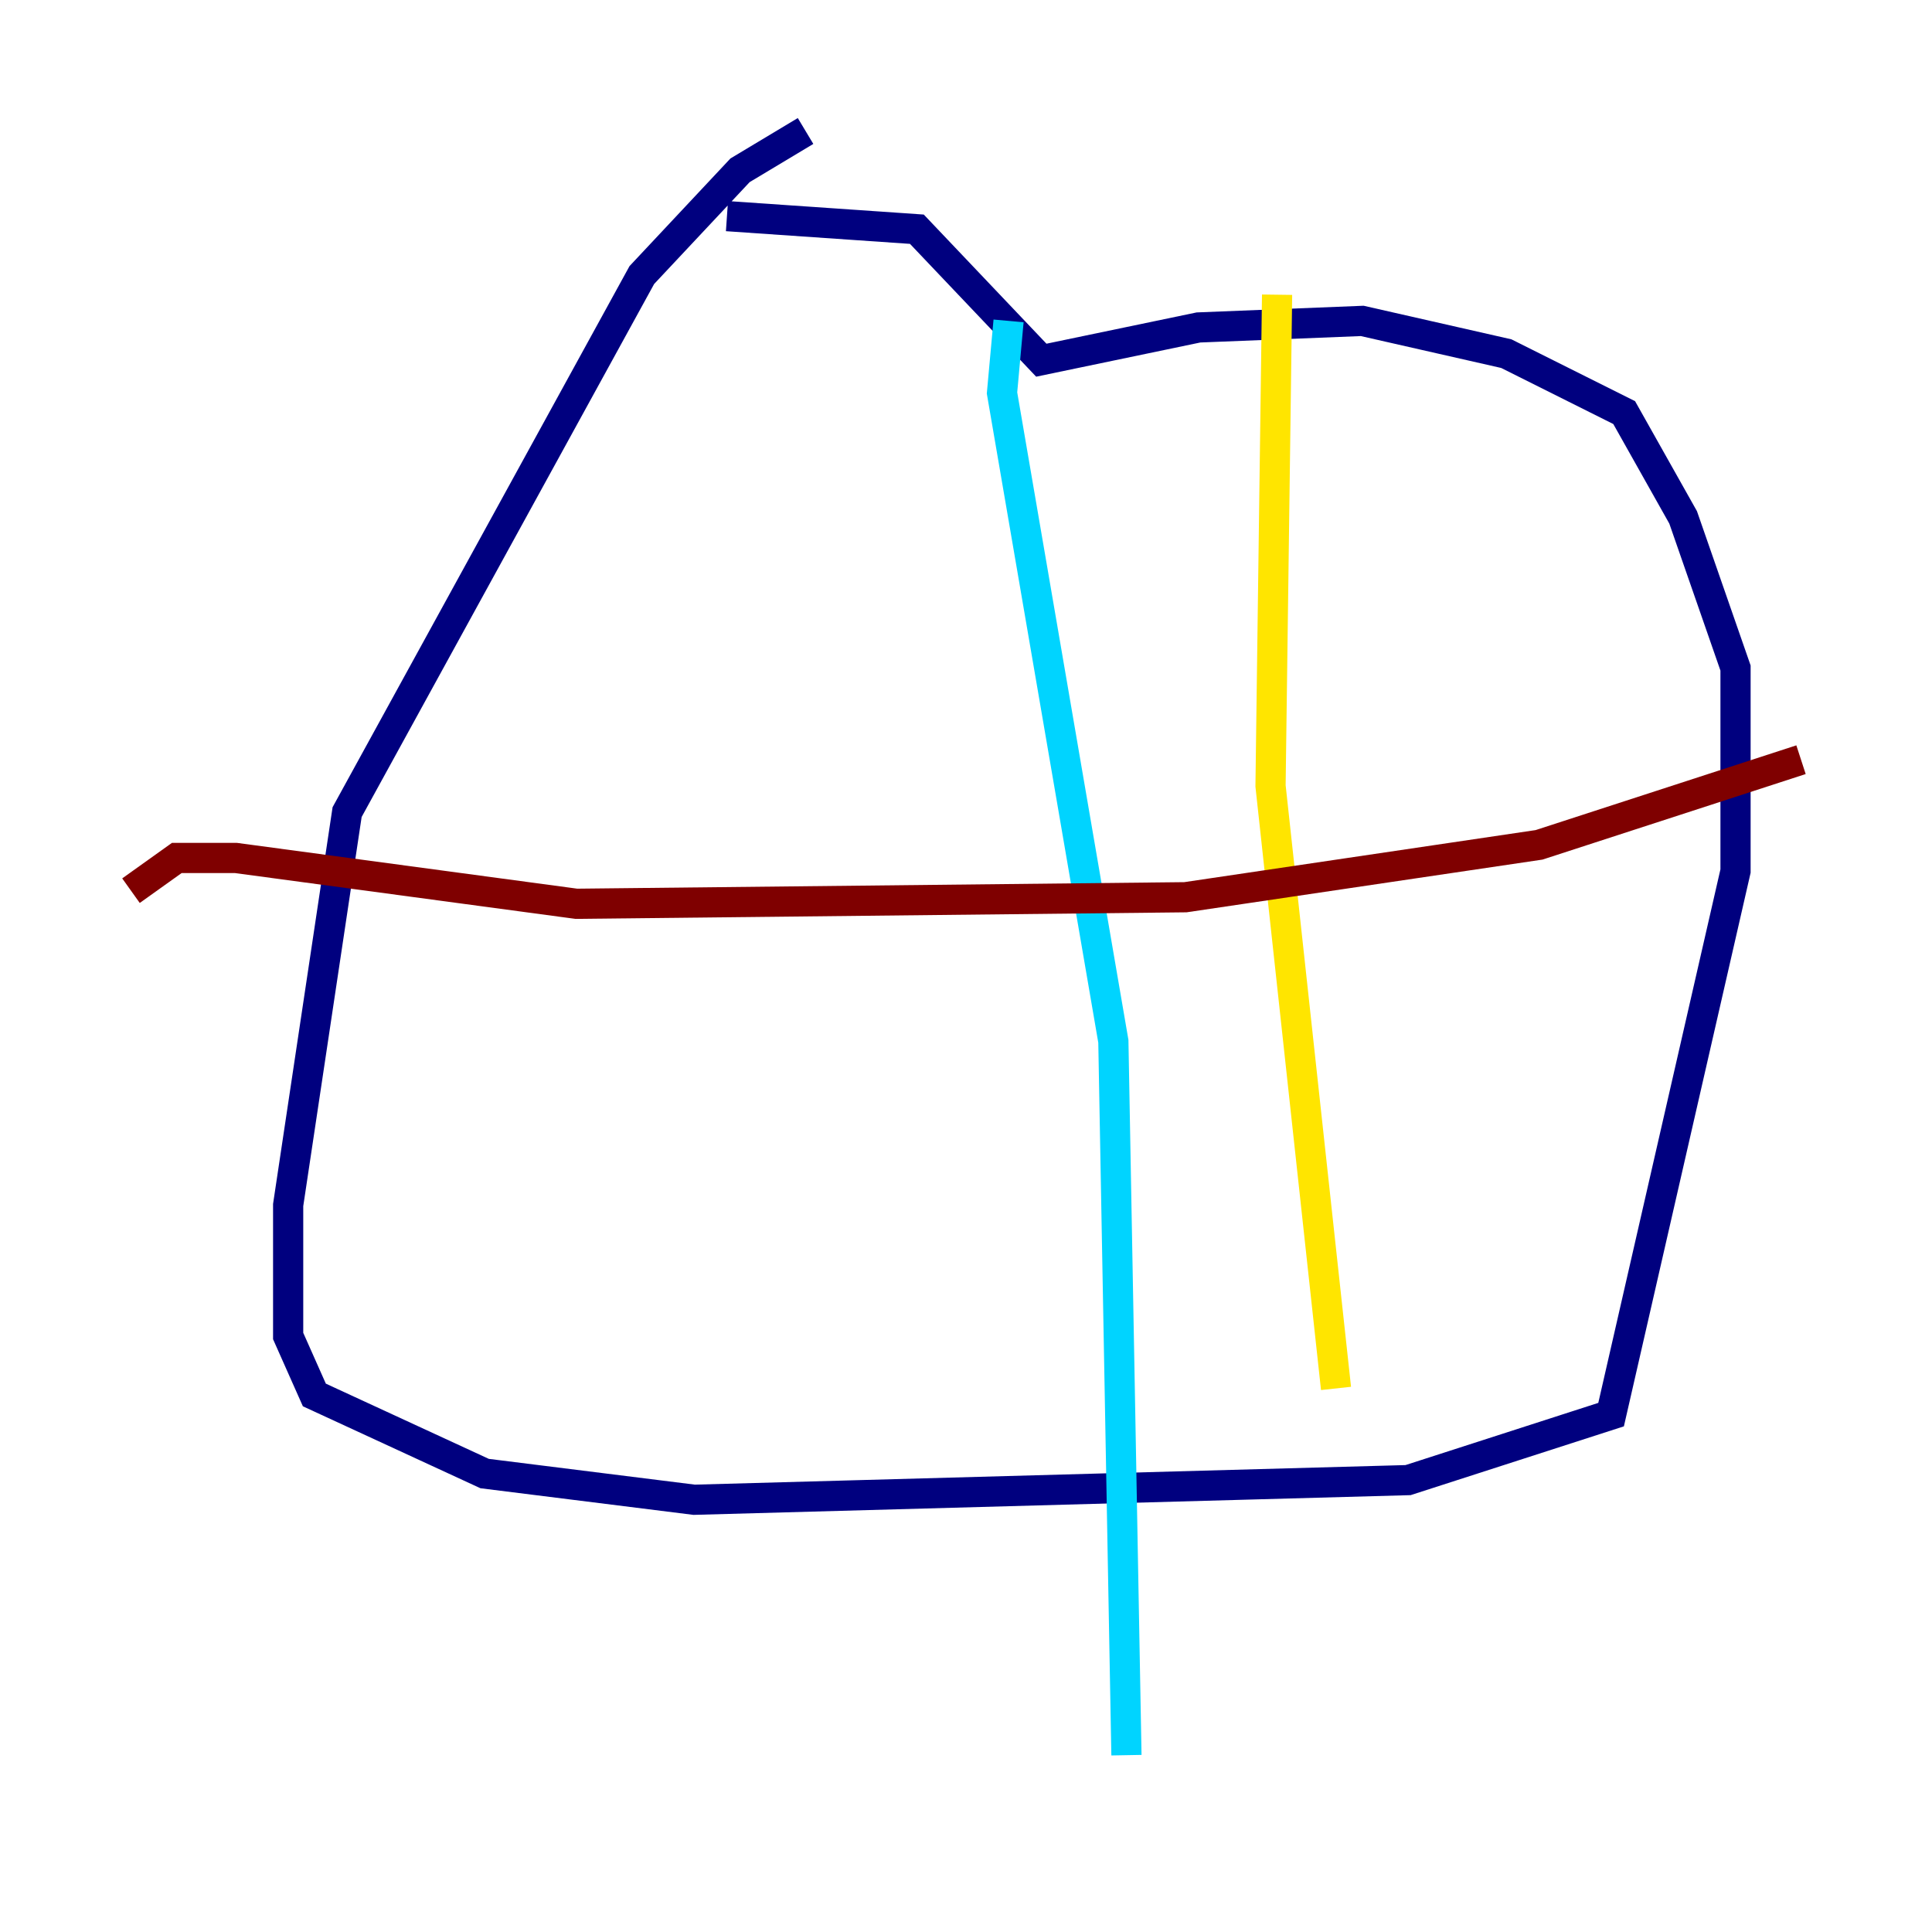 <?xml version="1.0" encoding="utf-8" ?>
<svg baseProfile="tiny" height="128" version="1.2" viewBox="0,0,128,128" width="128" xmlns="http://www.w3.org/2000/svg" xmlns:ev="http://www.w3.org/2001/xml-events" xmlns:xlink="http://www.w3.org/1999/xlink"><defs /><polyline fill="none" points="53.37,8.678 49.031,11.281 42.522,18.224 22.997,53.803 19.091,79.837 19.091,88.515 20.827,92.42 32.108,97.627 45.993,99.363 93.288,98.061 106.739,93.722 114.983,57.709 114.983,44.258 111.512,34.278 107.607,27.336 99.797,23.43 90.251,21.261 79.403,21.695 68.99,23.864 60.746,15.186 48.163,14.319" stroke="#00007f" stroke-width="2" /><polyline fill="none" points="66.82,21.261 66.386,26.034 73.763,68.99 74.63,116.285" stroke="#00d4ff" stroke-width="2" /><polyline fill="none" points="84.61,19.525 84.176,52.068 88.515,91.986" stroke="#ffe500" stroke-width="2" /><polyline fill="none" points="8.678,59.01 11.715,56.841 15.62,56.841 38.183,59.878 78.536,59.444 101.966,55.973 119.322,50.332" stroke="#7f0000" stroke-width="2" /></svg>